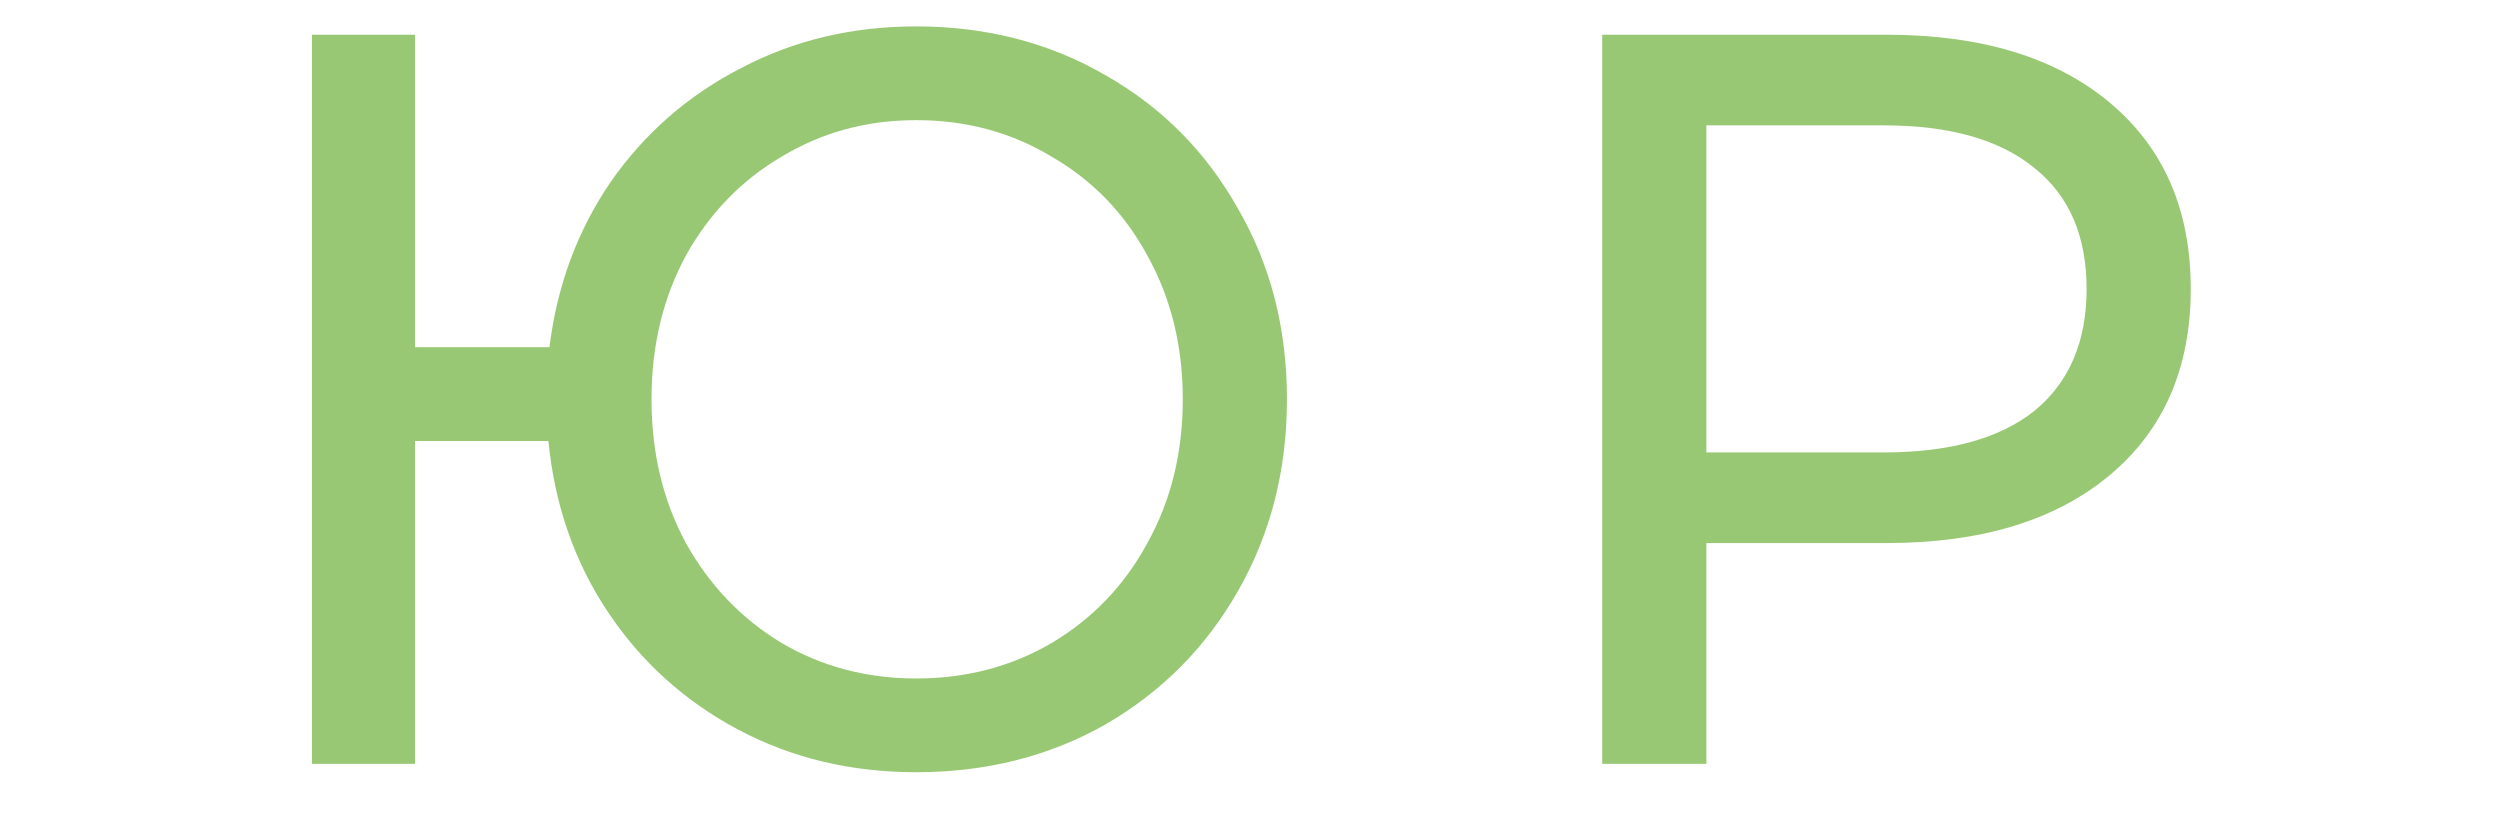 <svg width="36" height="12" viewBox="0 0 29 12" fill="none" xmlns="http://www.w3.org/2000/svg">
<path d="M9.692 0.38C10.702 0.38 11.612 0.615 12.422 1.085C13.232 1.545 13.867 2.185 14.327 3.005C14.797 3.815 15.032 4.73 15.032 5.75C15.032 6.77 14.797 7.69 14.327 8.51C13.867 9.32 13.232 9.96 12.422 10.43C11.612 10.89 10.702 11.12 9.692 11.12C8.752 11.12 7.897 10.915 7.127 10.505C6.357 10.095 5.732 9.53 5.252 8.81C4.772 8.09 4.487 7.27 4.397 6.35H2.477V11H0.992V0.5H2.477V5H4.412C4.522 4.11 4.817 3.315 5.297 2.615C5.787 1.915 6.412 1.37 7.172 0.98C7.932 0.58 8.772 0.38 9.692 0.38ZM9.692 9.77C10.412 9.77 11.062 9.6 11.642 9.26C12.232 8.91 12.692 8.43 13.022 7.82C13.362 7.21 13.532 6.52 13.532 5.75C13.532 4.98 13.362 4.29 13.022 3.68C12.692 3.07 12.232 2.595 11.642 2.255C11.062 1.905 10.412 1.73 9.692 1.73C8.982 1.73 8.337 1.905 7.757 2.255C7.177 2.595 6.717 3.07 6.377 3.68C6.047 4.29 5.882 4.98 5.882 5.75C5.882 6.52 6.047 7.21 6.377 7.82C6.717 8.43 7.177 8.91 7.757 9.26C8.337 9.6 8.982 9.77 9.692 9.77Z" fill="#99C875"/>
<path d="M23.667 0.5C25.027 0.5 26.097 0.825 26.877 1.475C27.657 2.125 28.047 3.02 28.047 4.16C28.047 5.3 27.657 6.195 26.877 6.845C26.097 7.495 25.027 7.82 23.667 7.82H21.072V11H19.572V0.5H23.667ZM23.622 6.515C24.572 6.515 25.297 6.315 25.797 5.915C26.297 5.505 26.547 4.92 26.547 4.16C26.547 3.4 26.297 2.82 25.797 2.42C25.297 2.01 24.572 1.805 23.622 1.805H21.072V6.515H23.622Z" fill="#99C875"/>
</svg>
